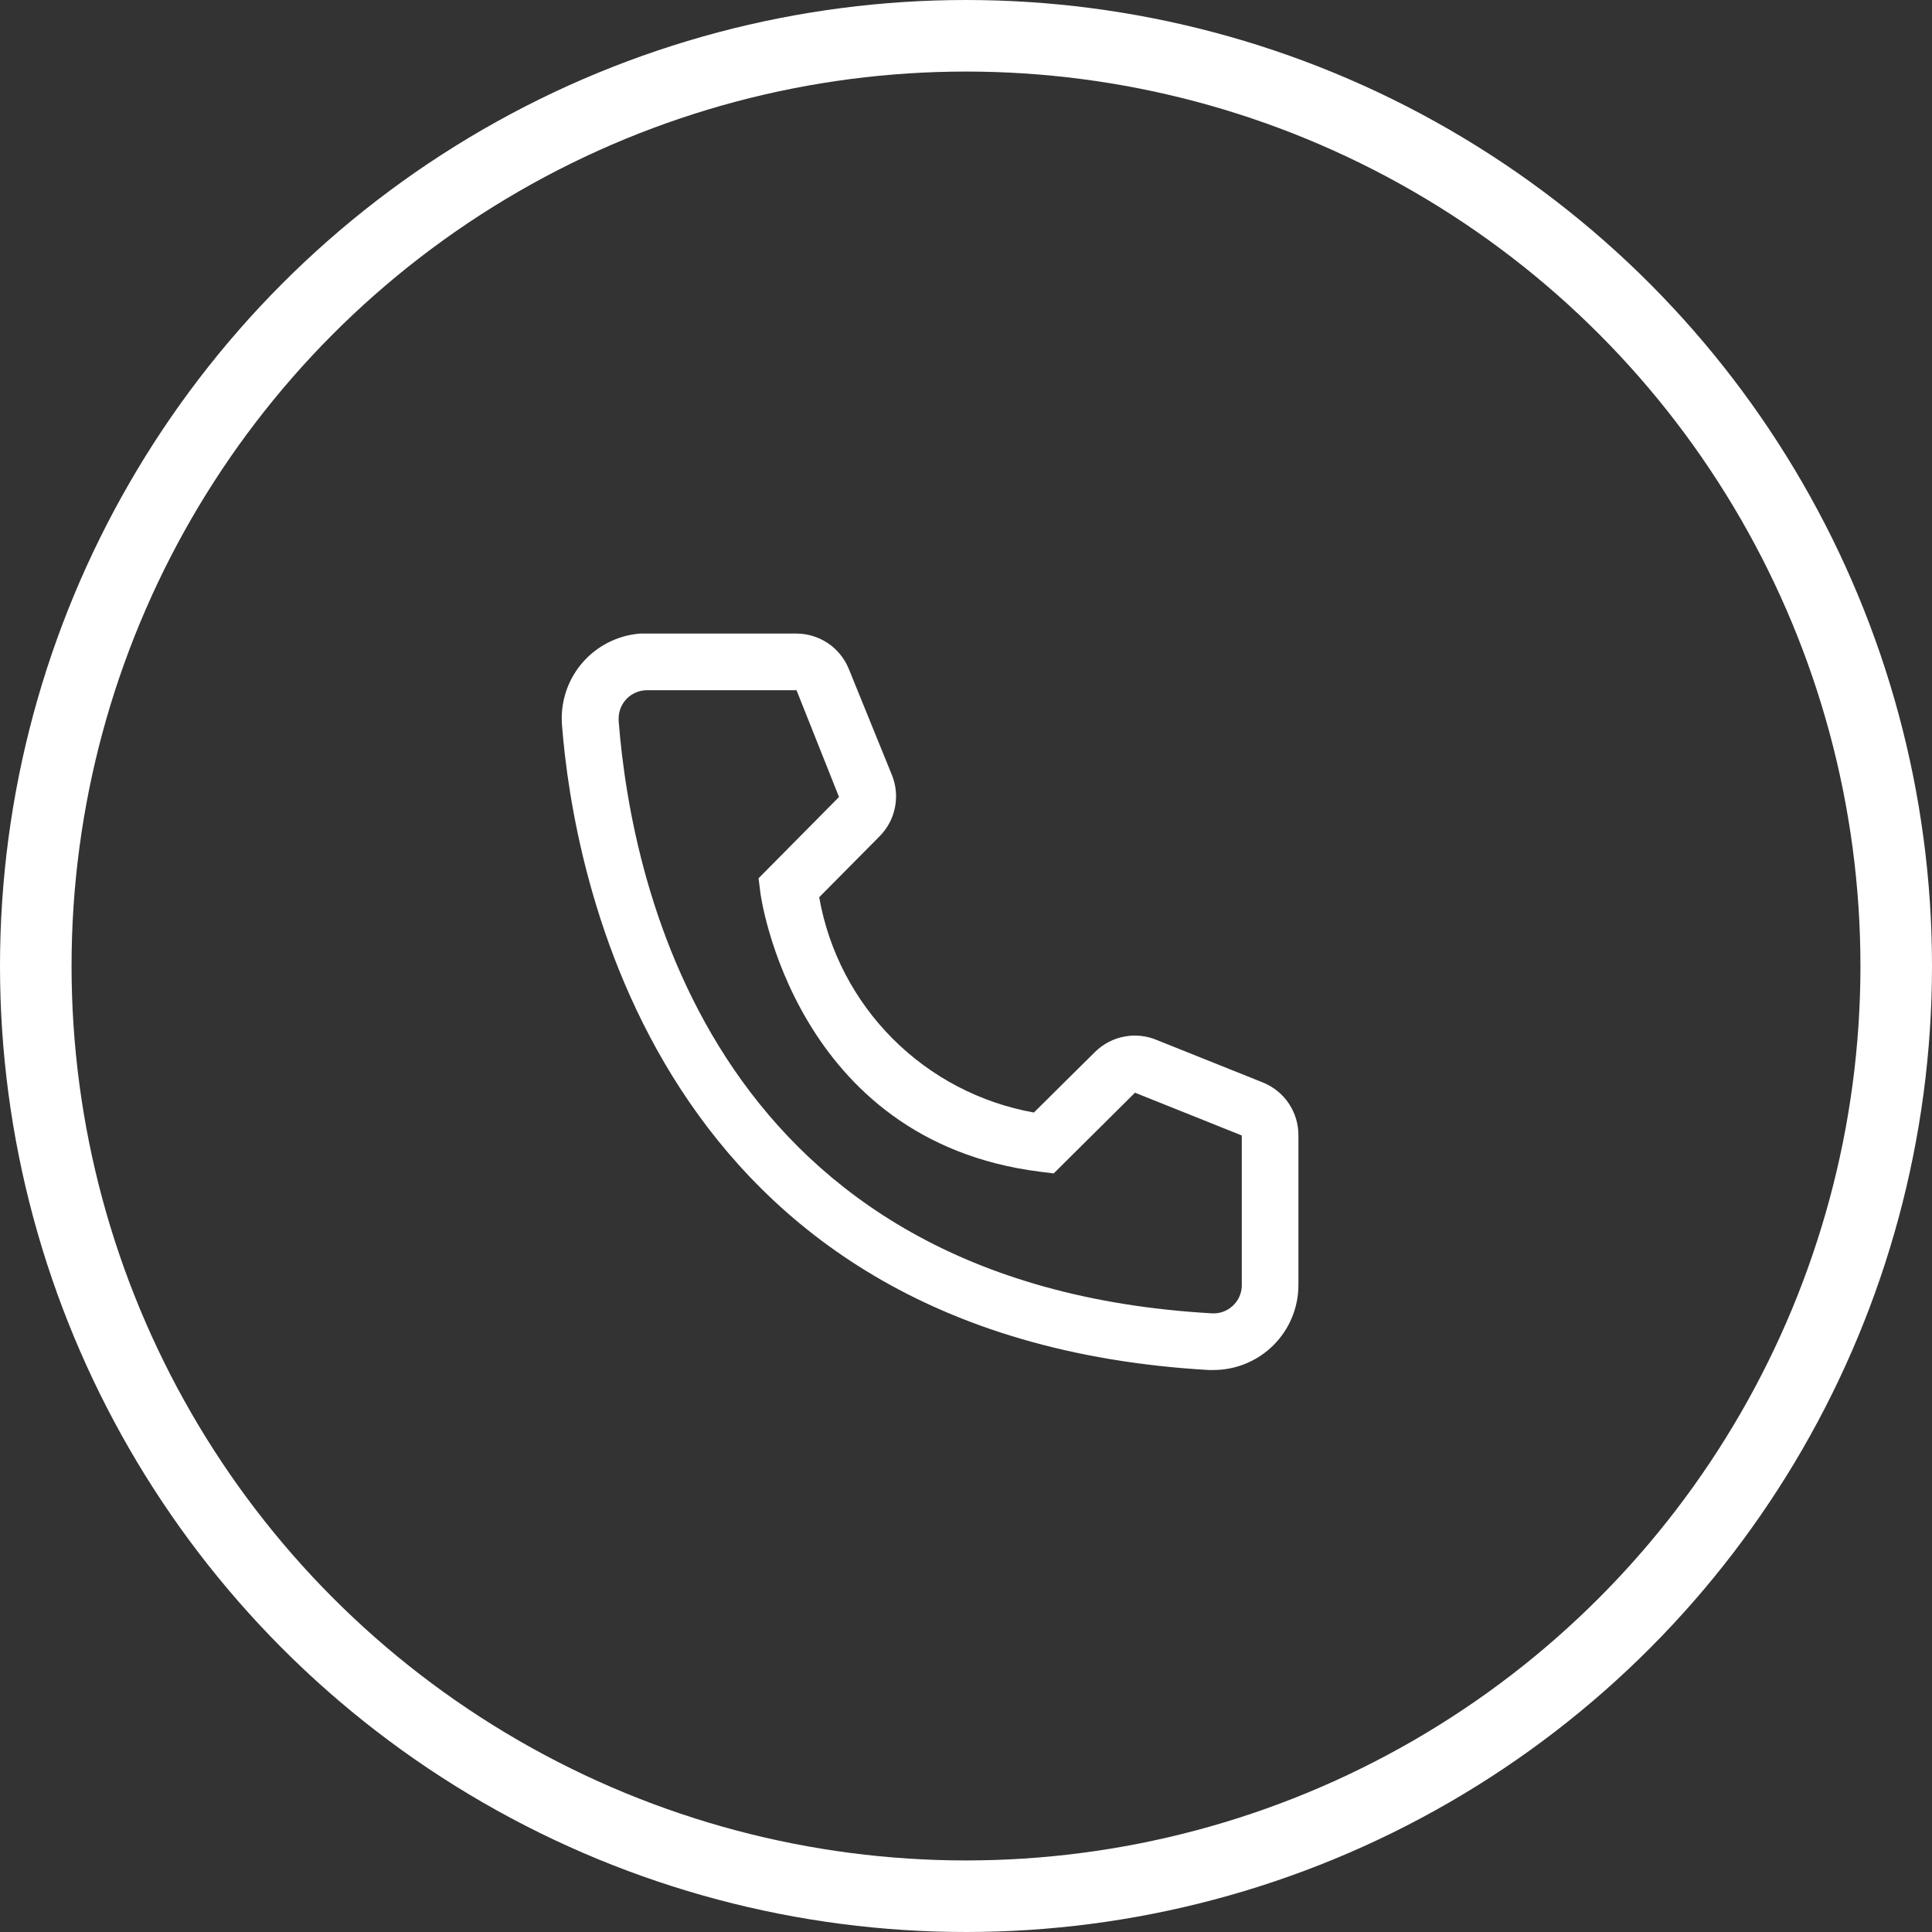 <svg width="81" height="81" viewBox="0 0 81 81" fill="none" xmlns="http://www.w3.org/2000/svg">
<rect x="0" y="0" width="81" height="81" fill="#333333" stroke="none"/>
<circle cx="40.5" cy="40.5" r="39" stroke="white" stroke-width="3"/>
<path d="M50.875 57.438H50.673C27.338 56.096 24.025 36.407 23.562 30.398C23.525 29.931 23.58 29.461 23.725 29.015C23.869 28.569 24.1 28.157 24.405 27.8C24.709 27.444 25.081 27.151 25.499 26.939C25.917 26.726 26.372 26.599 26.84 26.562H33.383C33.858 26.562 34.323 26.704 34.717 26.971C35.111 27.238 35.416 27.617 35.592 28.059L37.397 32.5C37.57 32.932 37.613 33.405 37.52 33.861C37.428 34.317 37.203 34.736 36.874 35.065L34.345 37.618C34.74 39.863 35.815 41.933 37.425 43.547C39.035 45.161 41.102 46.242 43.346 46.643L45.923 44.09C46.257 43.765 46.68 43.545 47.138 43.459C47.596 43.372 48.07 43.422 48.5 43.603L52.977 45.396C53.412 45.578 53.783 45.885 54.043 46.278C54.303 46.672 54.44 47.133 54.437 47.605V53.875C54.437 54.82 54.062 55.726 53.394 56.394C52.726 57.062 51.819 57.438 50.875 57.438ZM27.125 28.938C26.81 28.938 26.508 29.063 26.285 29.285C26.062 29.508 25.937 29.81 25.937 30.125V30.22C26.483 37.25 29.986 53.875 50.803 55.062C50.959 55.072 51.116 55.051 51.264 55C51.411 54.949 51.547 54.869 51.664 54.766C51.781 54.662 51.877 54.536 51.945 54.396C52.013 54.255 52.053 54.102 52.062 53.946V47.605L47.585 45.812L44.177 49.196L43.607 49.125C33.276 47.831 31.875 37.499 31.875 37.392L31.803 36.822L35.176 33.414L33.395 28.938H27.125Z" fill="white"/>
</svg>
